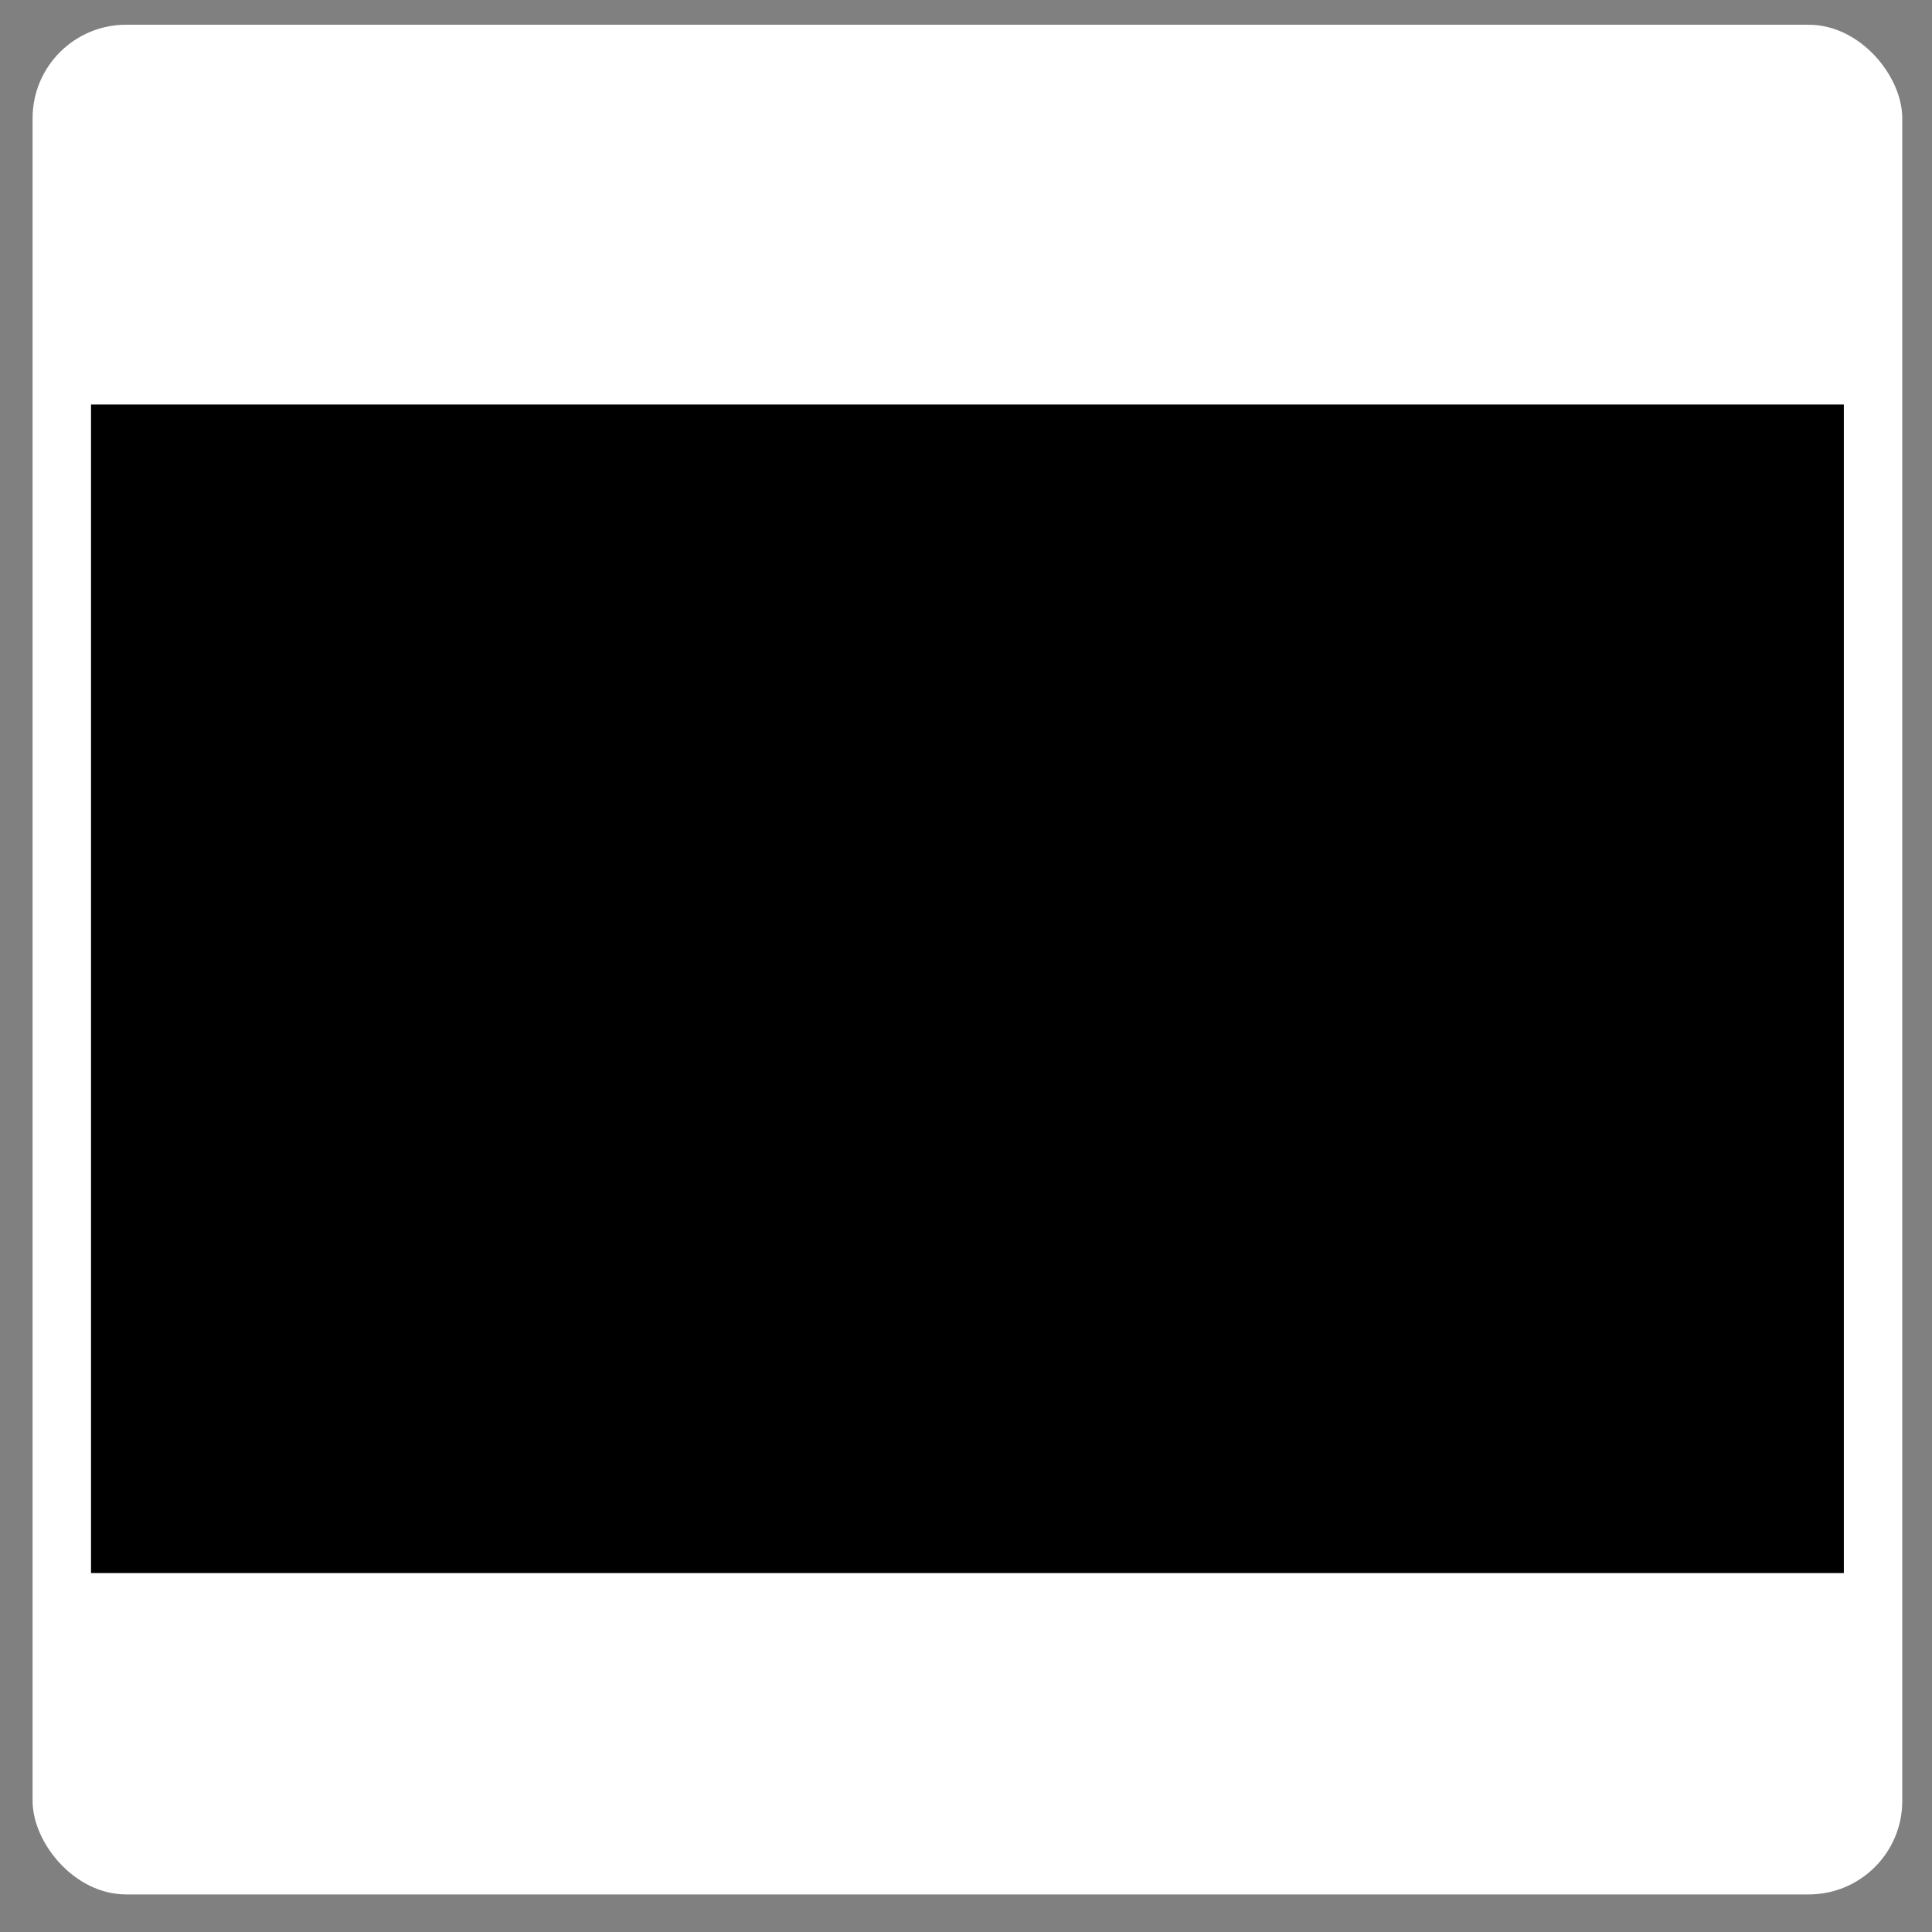 <svg width="62" height="62" viewBox="0 0 62 62" fill="none" xmlns="http://www.w3.org/2000/svg">
<rect x="0" y="0" width="62" height="62" fill="#808080" stroke="none"/>
<rect x="1.046" y="0.794" width="60" height="60" rx="3" fill="white"/>
<rect x="2.921" y="12.981" width="56.25" height="37.5" fill="black"/>
</svg>
